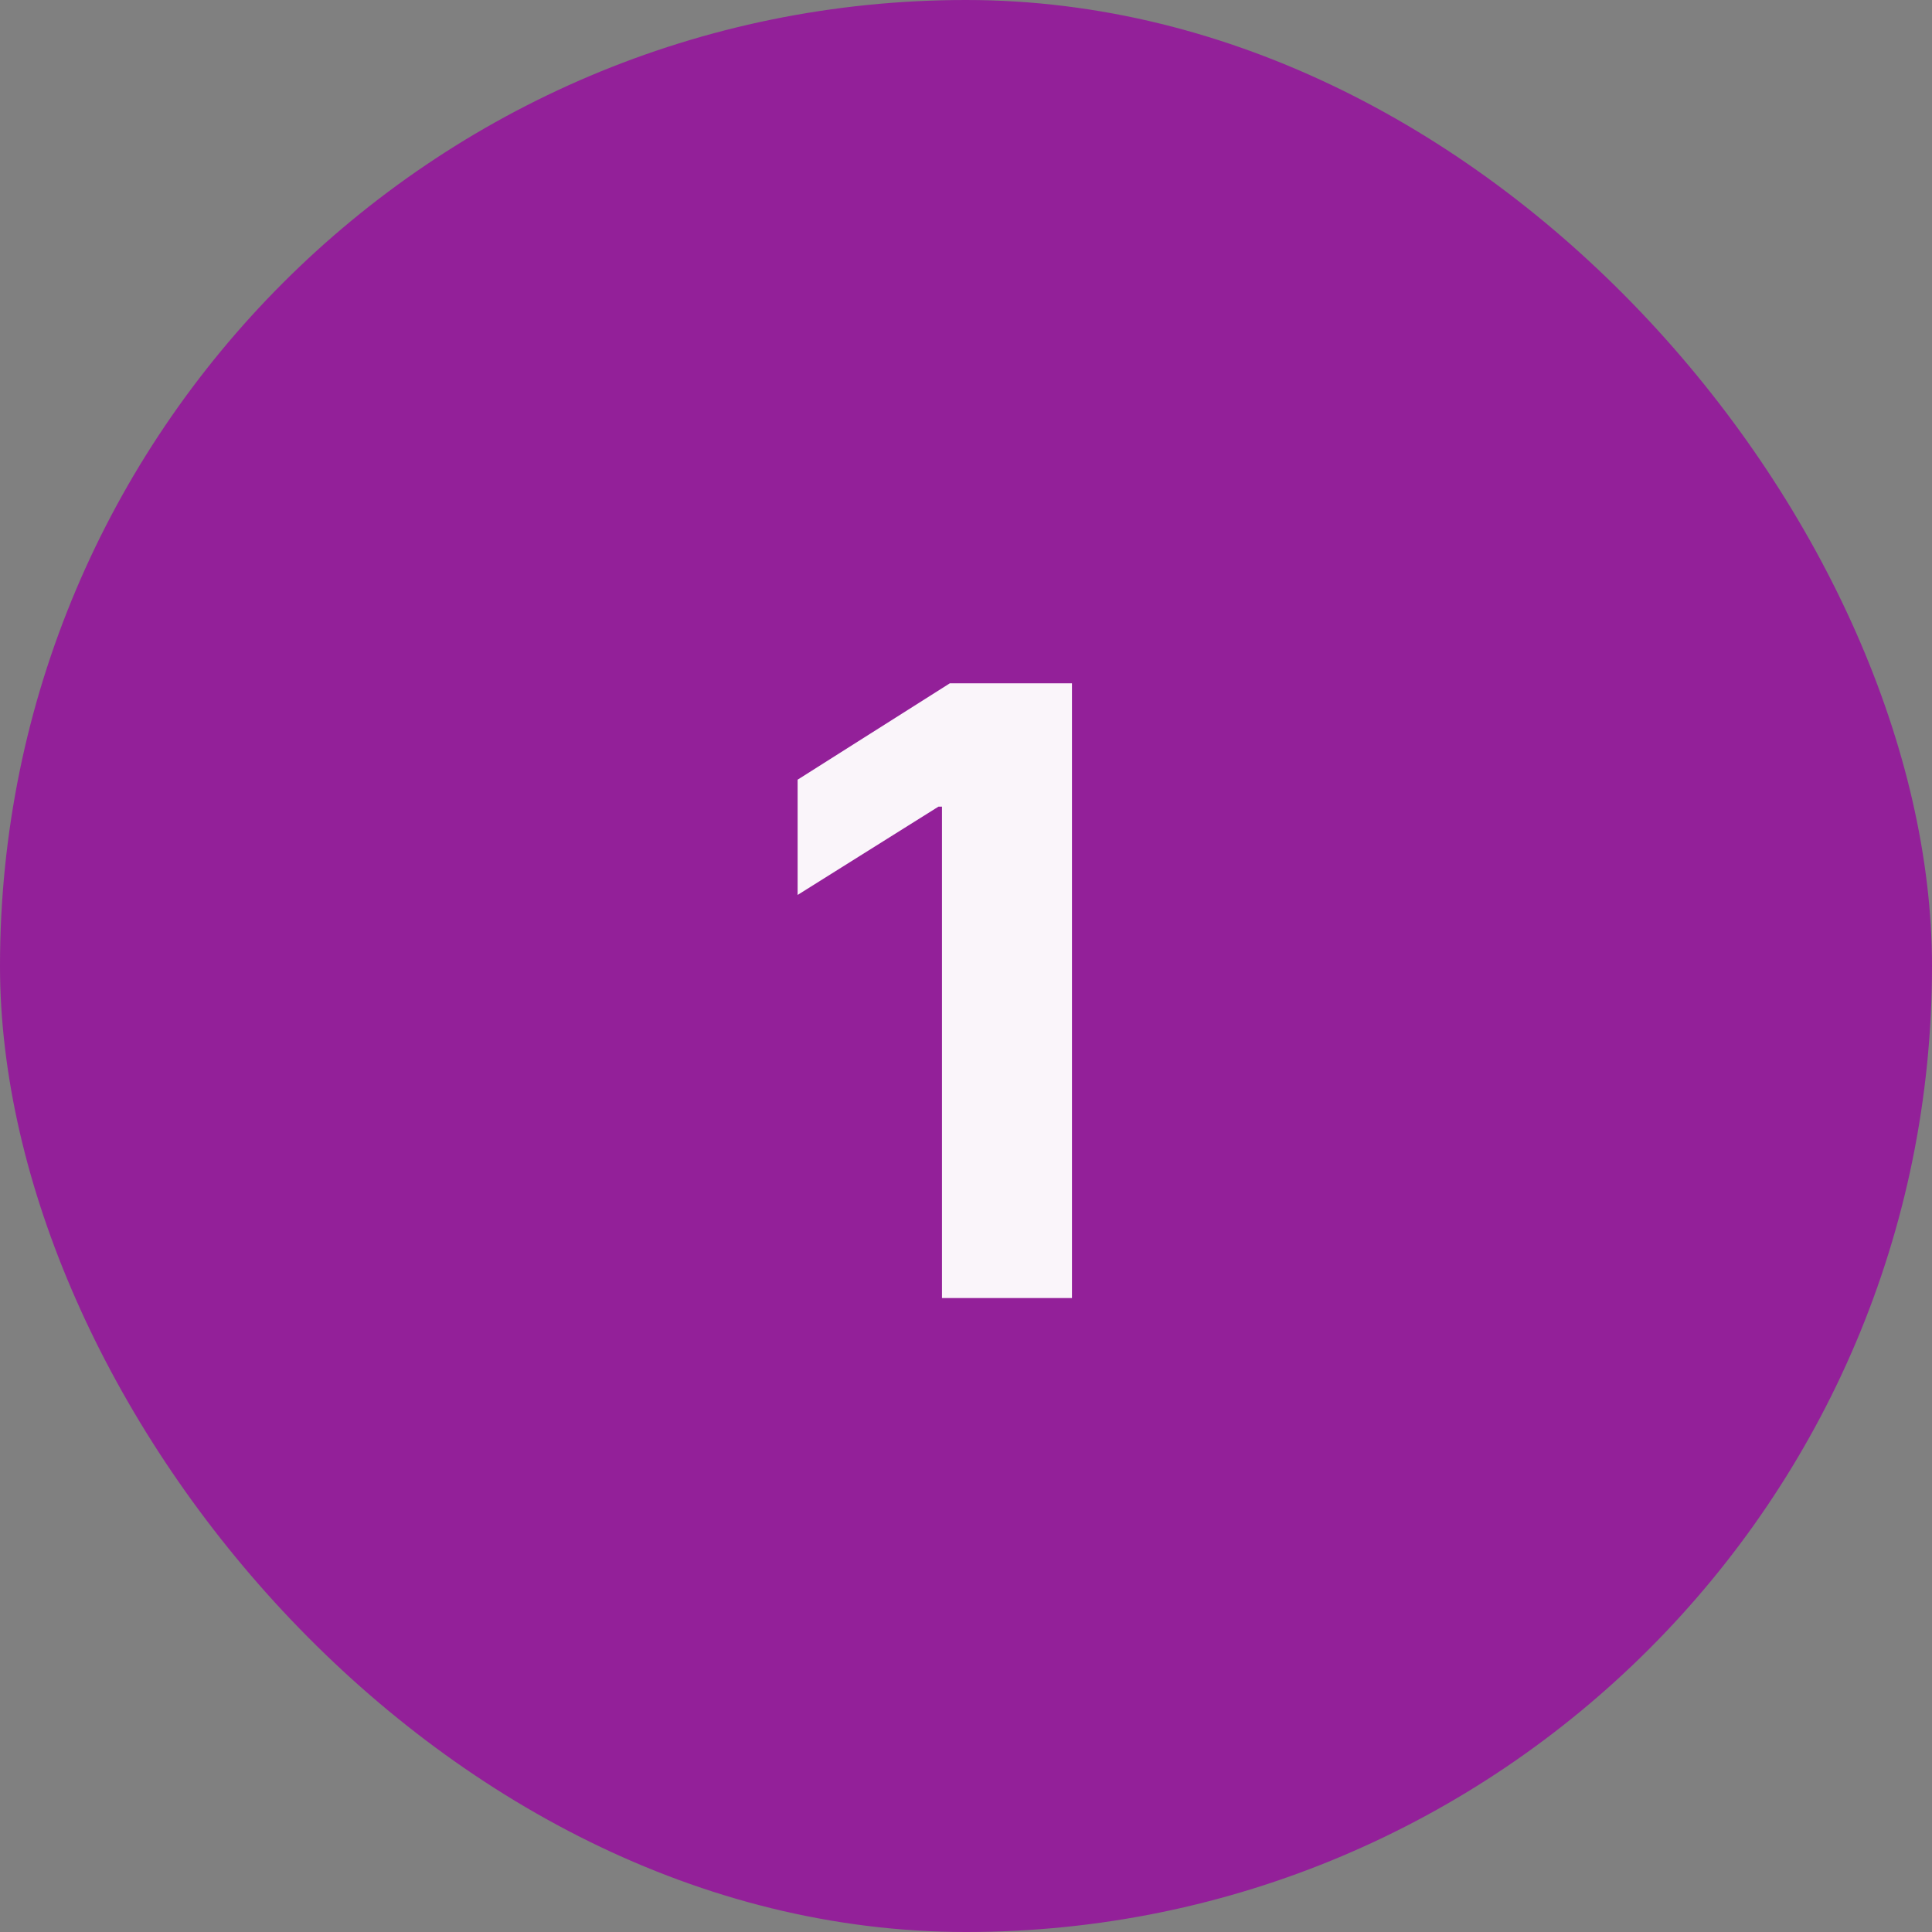 <svg width="32" height="32" viewBox="0 0 32 32" fill="none" xmlns="http://www.w3.org/2000/svg">
<rect x="0" y="0" width="32" height="32" fill="#808080" stroke="none"/>
<rect width="32" height="32" rx="16" fill="#932099"/>
<path d="M17.755 11.318V21.5H15.602V13.361H15.543L13.211 14.823V12.914L15.732 11.318H17.755Z" fill="white" fill-opacity="0.95"/>
</svg>
